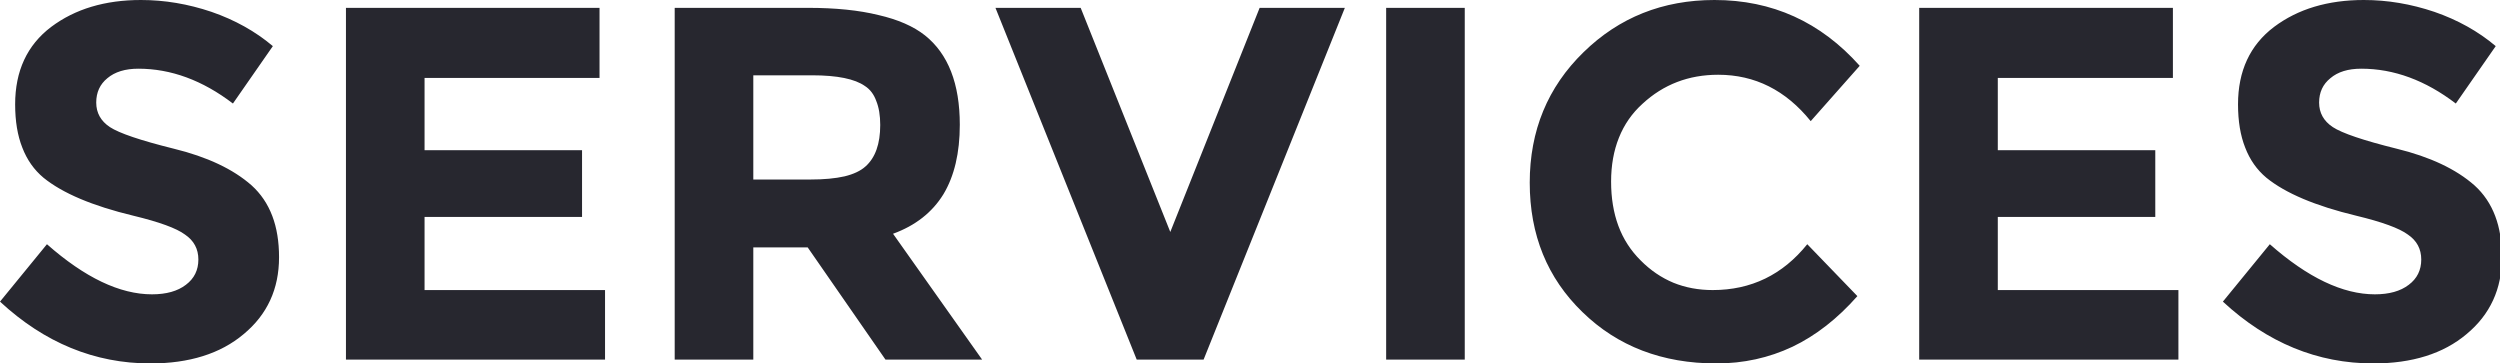 
<svg xmlns="http://www.w3.org/2000/svg" version="1.1" xmlns:xlink="http://www.w3.org/1999/xlink" preserveAspectRatio="none" x="0px" y="0px" width="908px" height="132px" viewBox="0 0 908 132">
<defs>
<g id="Layer1_0_FILL">
<path fill="#27272F" stroke="none" d="
M 84.6 37.6
L 99.1 16.75
Q 89.55 8.7 76.8 4.3 64.05 0 51.2 0 31.6 0 18.55 9.8 5.5 19.7 5.5 37.9 5.5 47.05 8.1 53.6 10.65 60.25 15.8 64.55 26.2 73 48.45 78.35 62.55 81.75 67.2 85.2 72.05 88.5 72.05 94.25 72.05 100.05 67.5 103.45 63 106.9 55.2 106.9 37.7 106.9 17.05 88.7
L 0 109.55
Q 24.25 132 54.65 132 65.2 132 73.65 129.35 82.15 126.7 88.5 121.35 101.35 110.7 101.35 93.45 101.35 84.9 98.9 78.45 96.4 71.85 91.35 67.3 81.3 58.45 63.1 54 45 49.5 39.9 46.15 34.95 42.85 34.95 37.25 34.95 31.7 39 28.4 43.1 24.95 50.25 24.95 68.05 24.95 84.6 37.6
M 217.75 28.3
L 217.75 2.85 125.65 2.85 125.65 130.6 219.75 130.6 219.75 105.35 154.2 105.35 154.2 78.8 211.4 78.8 211.4 54.55 154.2 54.55 154.2 28.3 217.75 28.3
M 348.6 45.3
Q 348.6 22.95 335.95 12.85 329.7 7.9 319 5.45 308.45 2.85 293.5 2.85
L 245.05 2.85 245.05 130.6 273.6 130.6 273.6 89.85 293.35 89.85 321.6 130.6 356.7 130.6 324.35 84.9
Q 336.55 80.45 342.65 70.55 348.6 60.65 348.6 45.3
M 294.95 27.35
Q 308.65 27.35 314.15 31.25 316.95 33.05 318.25 36.65 319.7 40.2 319.7 45.4 319.7 55.7 314.35 60.45 311.7 62.85 306.75 64.05 301.7 65.2 294.35 65.2
L 273.6 65.2 273.6 27.35 294.95 27.35
M 457.5 2.85
L 425.05 84.25 392.5 2.85 361.55 2.85 412.85 130.6 437.15 130.6 488.45 2.85 457.5 2.85
M 532 2.85
L 503.45 2.85 503.45 130.6 532 130.6 532 2.85
M 657.65 44
L 675.45 23.9
Q 654.15 0 622.7 0 594.55 0 575.15 18.95 555.6 38 555.6 66.35 555.6 94.8 574.75 113.35 593.9 132 623.4 132 638.15 132 651 125.95 663.75 119.85 674.6 107.55
L 656.4 88.7
Q 643 105.35 622.05 105.35 614.35 105.35 607.8 102.7 601.2 99.95 595.9 94.6 590.45 89.2 587.8 82.05 585.15 74.9 585.15 65.95 585.15 57.1 588 50 590.85 42.85 596.55 37.7 607.95 27.15 624.05 27.15 644.05 27.15 657.65 44
M 789.2 28.3
L 789.2 2.85 697.05 2.85 697.05 130.6 791.2 130.6 791.2 105.35 725.6 105.35 725.6 78.8 782.8 78.8 782.8 54.55 725.6 54.55 725.6 28.3 789.2 28.3
M 891.95 37.6
L 906.45 16.75
Q 896.9 8.7 884.15 4.3 871.4 0 858.55 0 838.95 0 825.9 9.8 812.85 19.7 812.85 37.9 812.85 47.05 815.45 53.6 818 60.25 823.15 64.55 833.55 73 855.8 78.35 869.9 81.75 874.55 85.2 879.4 88.5 879.4 94.25 879.4 100.05 874.85 103.45 870.35 106.9 862.55 106.9 845.05 106.9 824.4 88.7
L 807.35 109.55
Q 831.6 132 862 132 872.55 132 881 129.35 889.5 126.7 895.85 121.35 908.7 110.7 908.7 93.45 908.7 84.9 906.25 78.45 903.75 71.85 898.7 67.3 888.65 58.45 870.45 54 852.35 49.5 847.25 46.15 842.3 42.85 842.3 37.25 842.3 31.7 846.4 28.4 850.45 24.95 857.6 24.95 875.4 24.95 891.95 37.6 Z"/>
</g>
</defs>

<g transform="matrix( 1, 0, 0, 1, 0,0) ">
<use xlink:href="#Layer1_0_FILL"/>
</g>
</svg>
